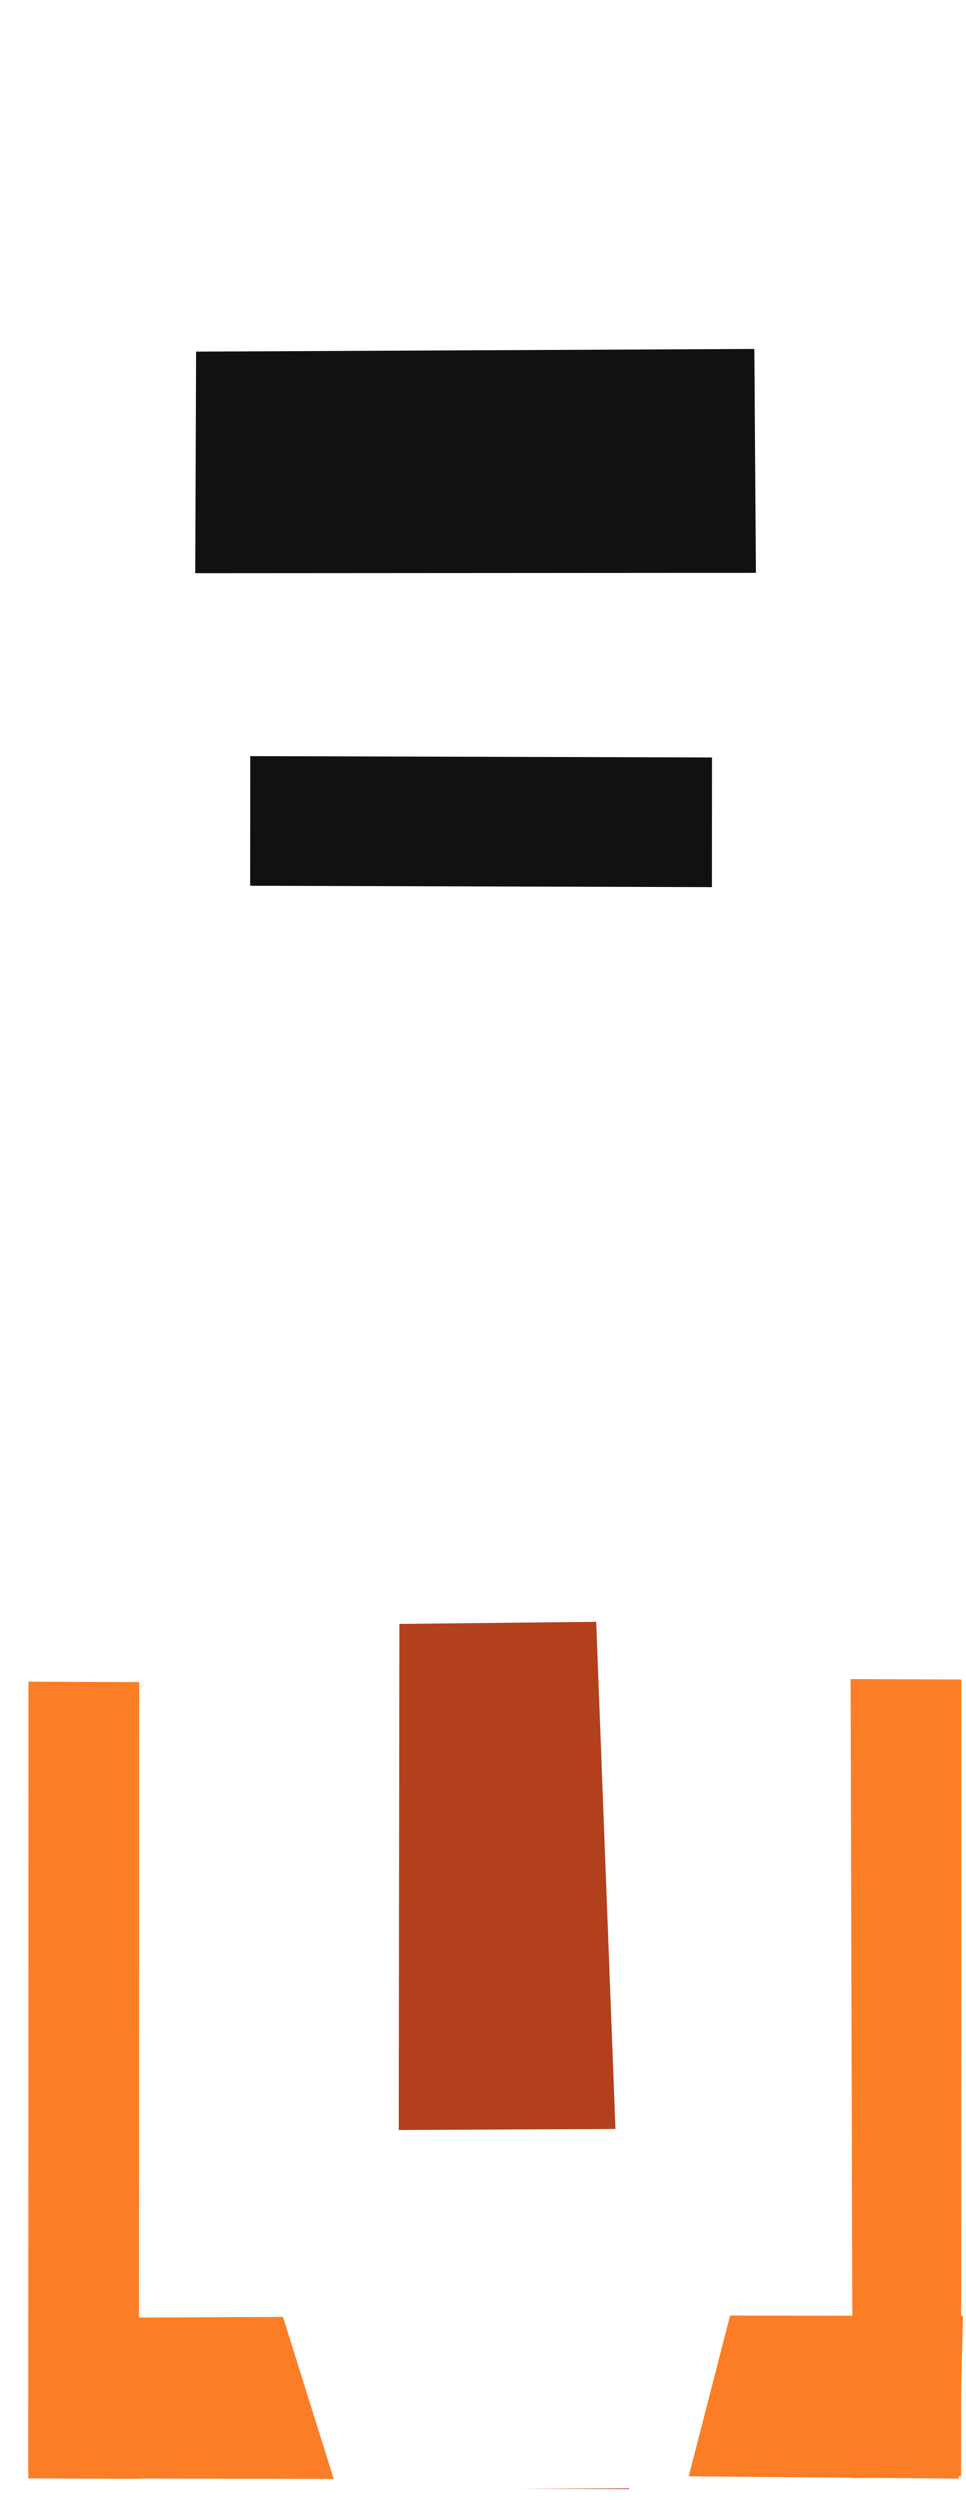 <?xml version="1.0" encoding="utf-8"?>
<!-- Generator: Adobe Illustrator 22.0.1, SVG Export Plug-In . SVG Version: 6.00 Build 0)  -->
<svg version="1.1" id="Livello_1" xmlns="http://www.w3.org/2000/svg" xmlns:xlink="http://www.w3.org/1999/xlink" x="0px" y="0px"
	 viewBox="0 0 29 75" style="enable-background:new 0 0 29 75;" xml:space="preserve">
<style type="text/css">
	.st0{filter:url(#filter-1);}
	.st1{fill:#FB7E26;}
	.st2{fill:#B2401D;}
	.st3{fill:#FFFFFF;}
	.st4{fill:#111111;}
</style>
<filter  filterUnits="objectBoundingBox" height="123.0%" id="filter-1" width="111.7%" x="-5.6%" y="-5.6%">
	<feOffset  dx="0" dy="10" in="SourceAlpha" result="shadowOffsetOuter1"></feOffset>
	
		<feColorMatrix  in="shadowOffsetOuter1" result="shadowMatrixOuter1" type="matrix" values="0 0 0 0 0   0 0 0 0 0   0 0 0 0 0  0 0 0 0.4 0">
		</feColorMatrix>
	<feMerge>
		<feMergeNode  in="shadowMatrixOuter1"></feMergeNode>
		<feMergeNode  in="SourceGraphic"></feMergeNode>
	</feMerge>
</filter>
<title>ship-01-marc-icon@3x</title>
<desc>Created with Sketch.</desc>
<g id="Page-1">
	<g id="detailed-stats-02" transform="translate(-126, -366)">
		<g id="Group-5" transform="translate(50, 182)">
			<g id="ship-01-marc-icon" transform="translate(45.799, 175.23)" class="st0">
				
					<g id="ship-01-marc_1_" transform="translate(44.049, 44.049) rotate(44) translate(-44.049, -44.049) translate(12.897, 12.897)">
					<polygon id="Fill-38_1_" class="st1" points="62.1,41.7 54.2,49.2 50.8,45.8 58.8,38.1 					"/>
					<polygon id="Fill-40_1_" class="st1" points="49.9,53.5 42.1,61 38.7,57.6 46.6,49.9 					"/>
					<polygon id="Fill-42_1_" class="st1" points="44.4,58.8 42,61.1 25.4,43.9 27.8,41.6 					"/>
					<polygon id="Fill-44_1_" class="st1" points="62.1,41.6 59.8,43.9 43.1,26.7 45.5,24.4 					"/>
					<polygon id="Fill-46_1_" class="st2" points="21.4,23.7 50.2,53.6 55.2,48.8 25.4,20.2 					"/>
					<polygon id="Fill-48_1_" class="st3" points="48.9,54.9 56.4,47.6 50.9,37.9 39,49.5 					"/>
					<polygon id="Fill-50_1_" class="st3" points="30.3,36.8 37.8,29.4 18,5 6.1,16.5 					"/>
					<polygon id="Fill-52_1_" class="st3" points="4.1,18.4 19.9,3.1 27.6,13.3 14.4,26.2 					"/>
					<polygon id="Fill-54_1_" class="st4" points="1.3,11.7 13.3,0 18,4.8 5.9,16.5 					"/>
					<polygon id="Fill-56_1_" class="st4" points="10.9,19.3 20.9,9.7 23.6,12.5 13.6,22.1 					"/>
				</g>
			</g>
		</g>
	</g>
</g>
</svg>

